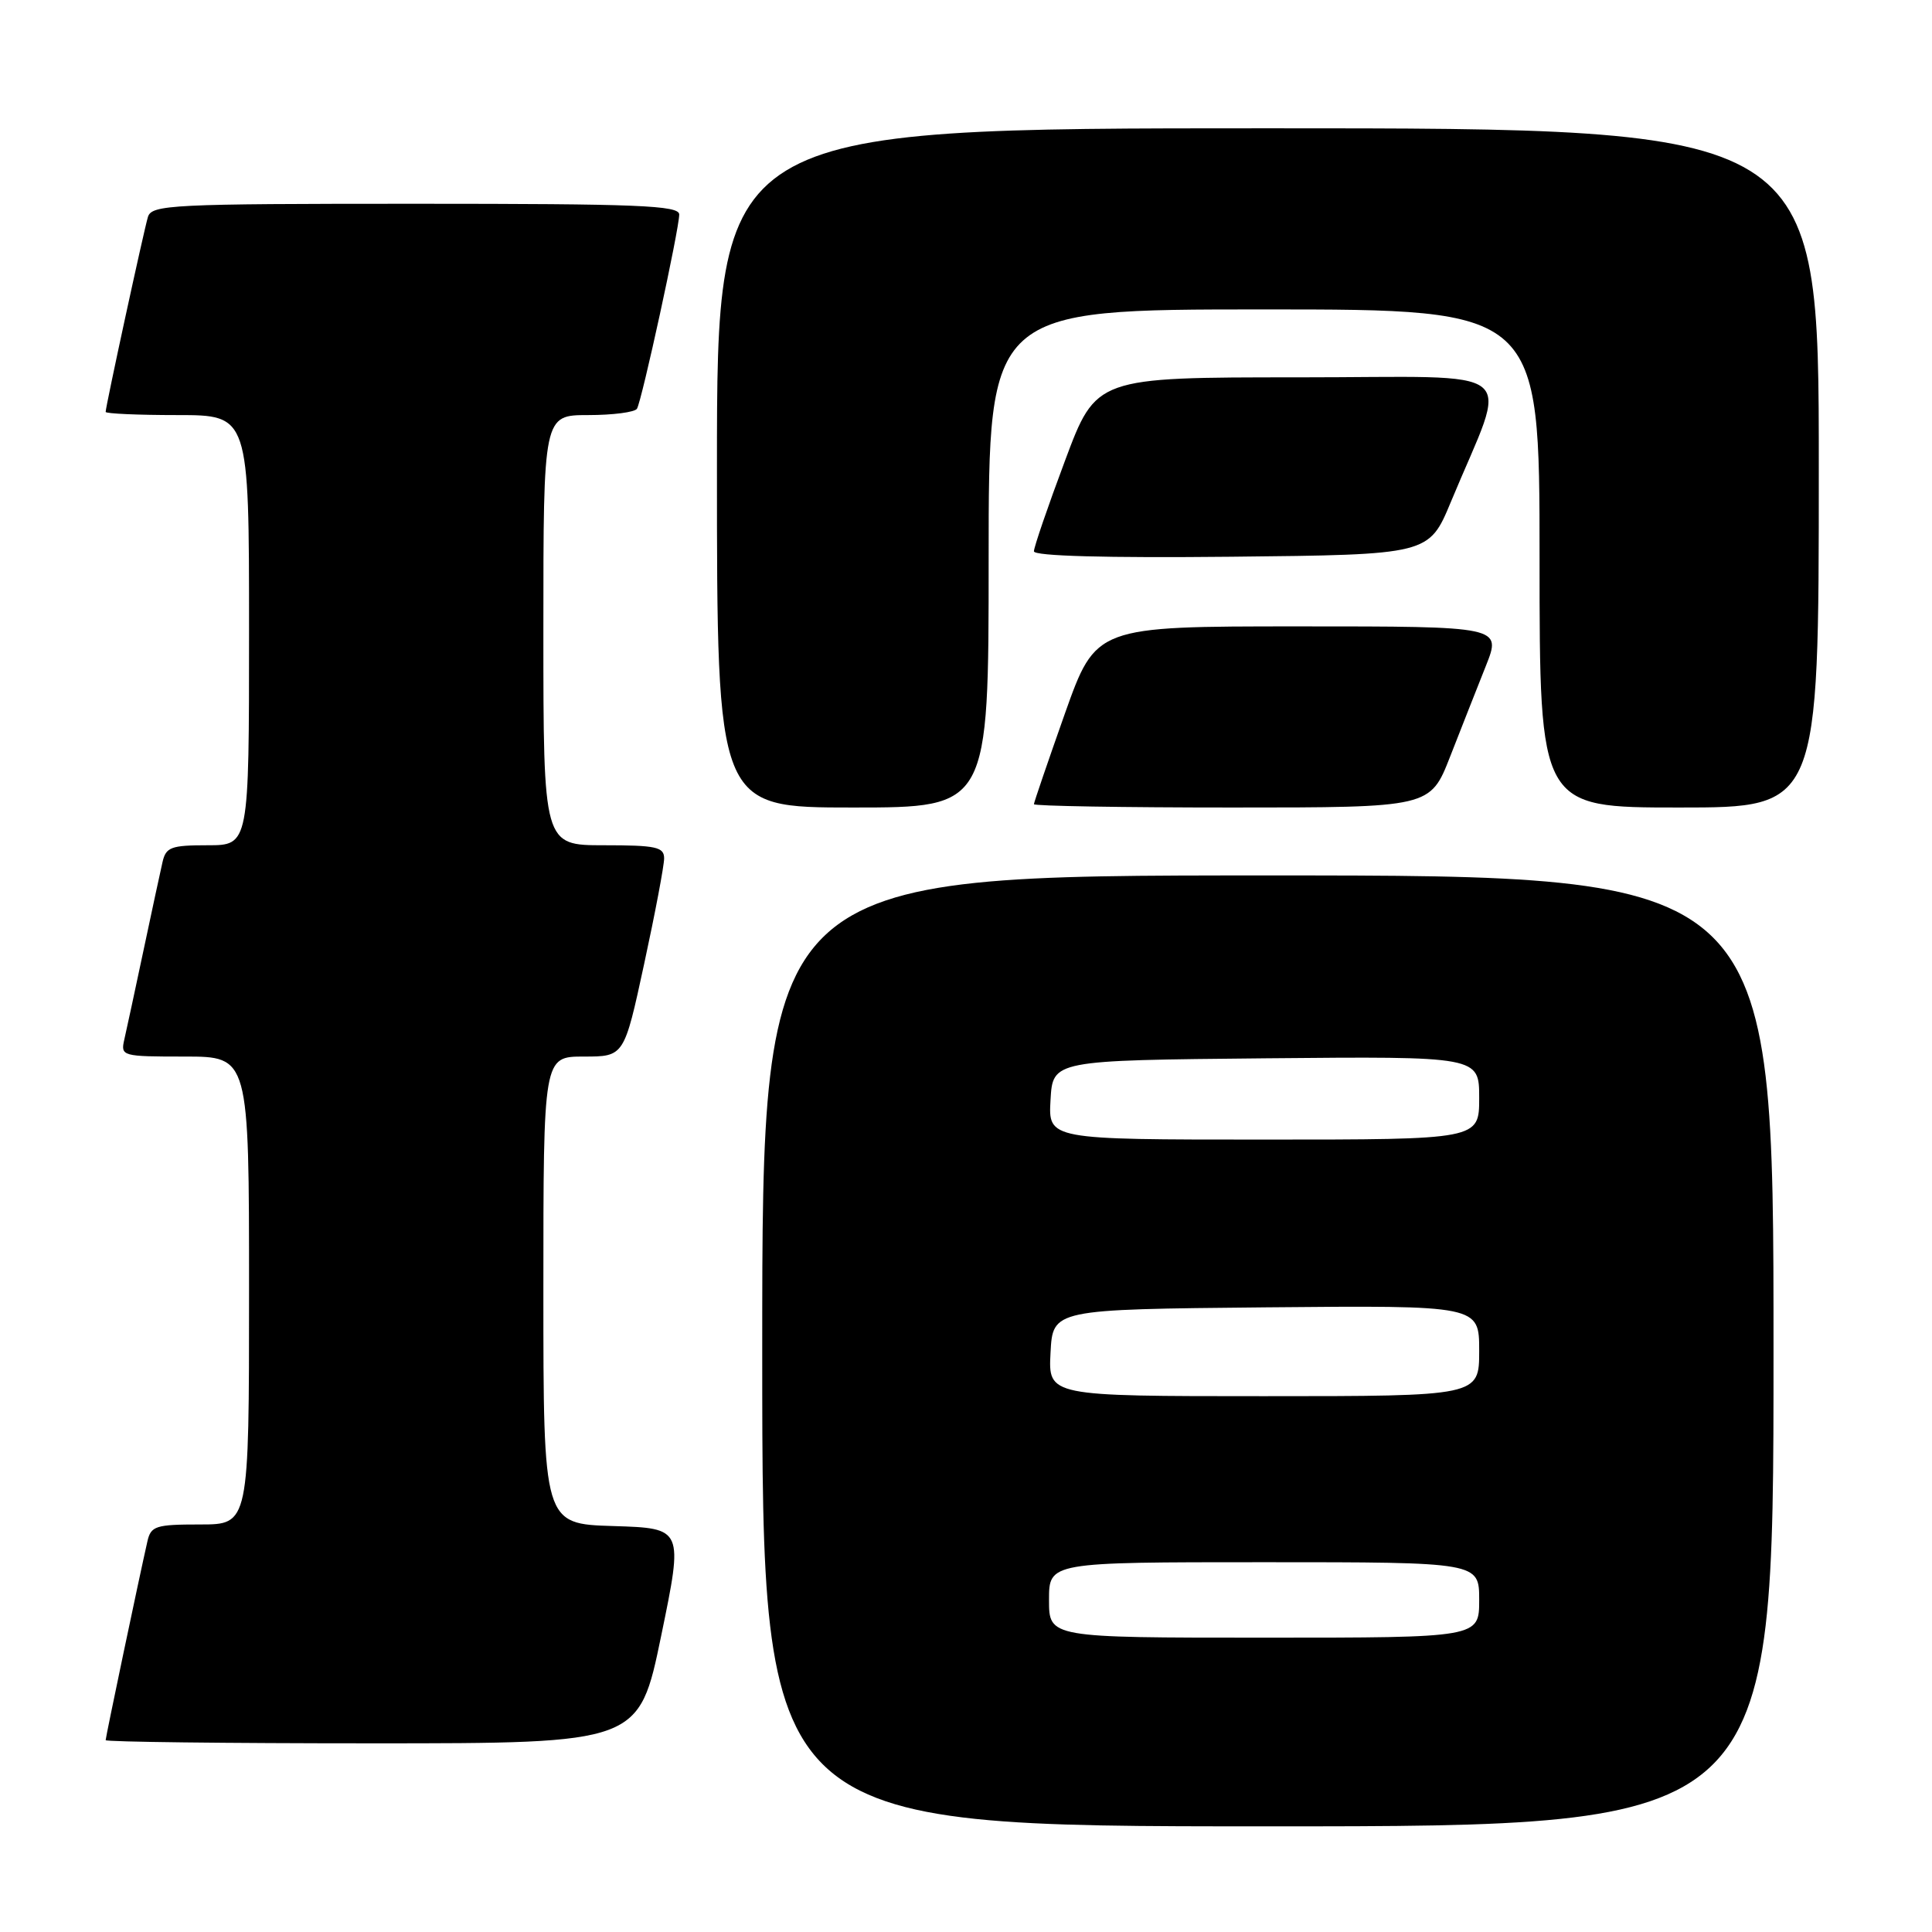 <?xml version="1.0" encoding="UTF-8" standalone="no"?>
<!DOCTYPE svg PUBLIC "-//W3C//DTD SVG 1.1//EN" "http://www.w3.org/Graphics/SVG/1.1/DTD/svg11.dtd" >
<svg xmlns="http://www.w3.org/2000/svg" xmlns:xlink="http://www.w3.org/1999/xlink" version="1.1" viewBox="0 0 256 256">
 <g >
 <path fill="currentColor"
d=" M 235.00 179.00 C 235.00 116.00 235.00 116.00 168.00 116.00 C 101.00 116.00 101.00 116.00 101.00 179.00 C 101.00 242.00 101.00 242.00 168.00 242.00 C 235.00 242.00 235.00 242.00 235.00 179.00 Z  M 87.61 216.75 C 90.55 202.50 90.55 202.50 81.27 202.21 C 72.00 201.93 72.00 201.93 72.00 170.96 C 72.00 140.00 72.00 140.00 77.35 140.00 C 82.70 140.00 82.70 140.00 85.35 127.74 C 86.81 121.00 88.00 114.70 88.00 113.74 C 88.00 112.23 86.94 112.00 80.00 112.00 C 72.00 112.00 72.00 112.00 72.00 83.50 C 72.00 55.00 72.00 55.00 77.94 55.00 C 81.21 55.00 84.12 54.62 84.40 54.16 C 85.05 53.10 90.00 30.36 90.00 28.42 C 90.00 27.22 84.58 27.00 55.07 27.00 C 22.67 27.00 20.10 27.13 19.60 28.75 C 19.05 30.58 14.00 53.85 14.00 54.58 C 14.00 54.81 18.27 55.00 23.50 55.00 C 33.00 55.00 33.00 55.00 33.00 83.50 C 33.00 112.00 33.00 112.00 27.52 112.00 C 22.65 112.00 21.98 112.25 21.53 114.25 C 21.24 115.49 20.11 120.78 19.00 126.00 C 17.89 131.22 16.76 136.51 16.47 137.75 C 15.97 139.95 16.16 140.00 24.48 140.00 C 33.00 140.00 33.00 140.00 33.00 171.00 C 33.00 202.00 33.00 202.00 26.52 202.00 C 20.62 202.00 19.99 202.20 19.53 204.25 C 18.46 208.94 14.00 230.18 14.00 230.58 C 14.00 230.81 29.90 231.00 49.33 231.00 C 84.67 231.00 84.67 231.00 87.61 216.75 Z  M 131.00 74.00 C 131.00 41.00 131.00 41.00 167.50 41.00 C 204.00 41.00 204.00 41.00 204.00 74.00 C 204.00 107.00 204.00 107.00 222.50 107.00 C 241.00 107.00 241.00 107.00 241.00 62.00 C 241.00 17.00 241.00 17.00 168.00 17.00 C 95.00 17.00 95.00 17.00 95.00 62.00 C 95.00 107.00 95.00 107.00 113.00 107.00 C 131.00 107.00 131.00 107.00 131.00 74.00 Z  M 192.15 100.25 C 193.60 96.54 195.73 91.14 196.88 88.25 C 198.97 83.00 198.97 83.00 172.09 83.00 C 145.21 83.00 145.21 83.00 141.10 94.56 C 138.85 100.93 137.00 106.33 137.00 106.56 C 137.00 106.80 148.81 107.00 163.25 107.00 C 189.51 107.00 189.51 107.00 192.15 100.25 Z  M 192.25 66.50 C 199.93 48.00 202.36 50.00 172.11 50.00 C 145.24 50.00 145.24 50.00 141.12 61.04 C 138.85 67.10 137.00 72.51 137.00 73.05 C 137.00 73.68 146.54 73.94 163.17 73.77 C 189.34 73.50 189.34 73.50 192.25 66.50 Z  M 139.00 212.00 C 139.00 207.00 139.00 207.00 167.50 207.00 C 196.00 207.00 196.00 207.00 196.00 212.00 C 196.00 217.00 196.00 217.00 167.50 217.00 C 139.00 217.00 139.00 217.00 139.00 212.00 Z  M 139.20 179.25 C 139.50 173.50 139.50 173.50 167.75 173.23 C 196.00 172.97 196.00 172.97 196.00 178.98 C 196.00 185.00 196.00 185.00 167.45 185.00 C 138.90 185.00 138.90 185.00 139.20 179.25 Z  M 139.20 145.75 C 139.50 140.50 139.50 140.50 167.75 140.23 C 196.00 139.97 196.00 139.97 196.00 145.48 C 196.00 151.00 196.00 151.00 167.45 151.00 C 138.90 151.00 138.90 151.00 139.20 145.75 Z "/>
</g>
</svg>